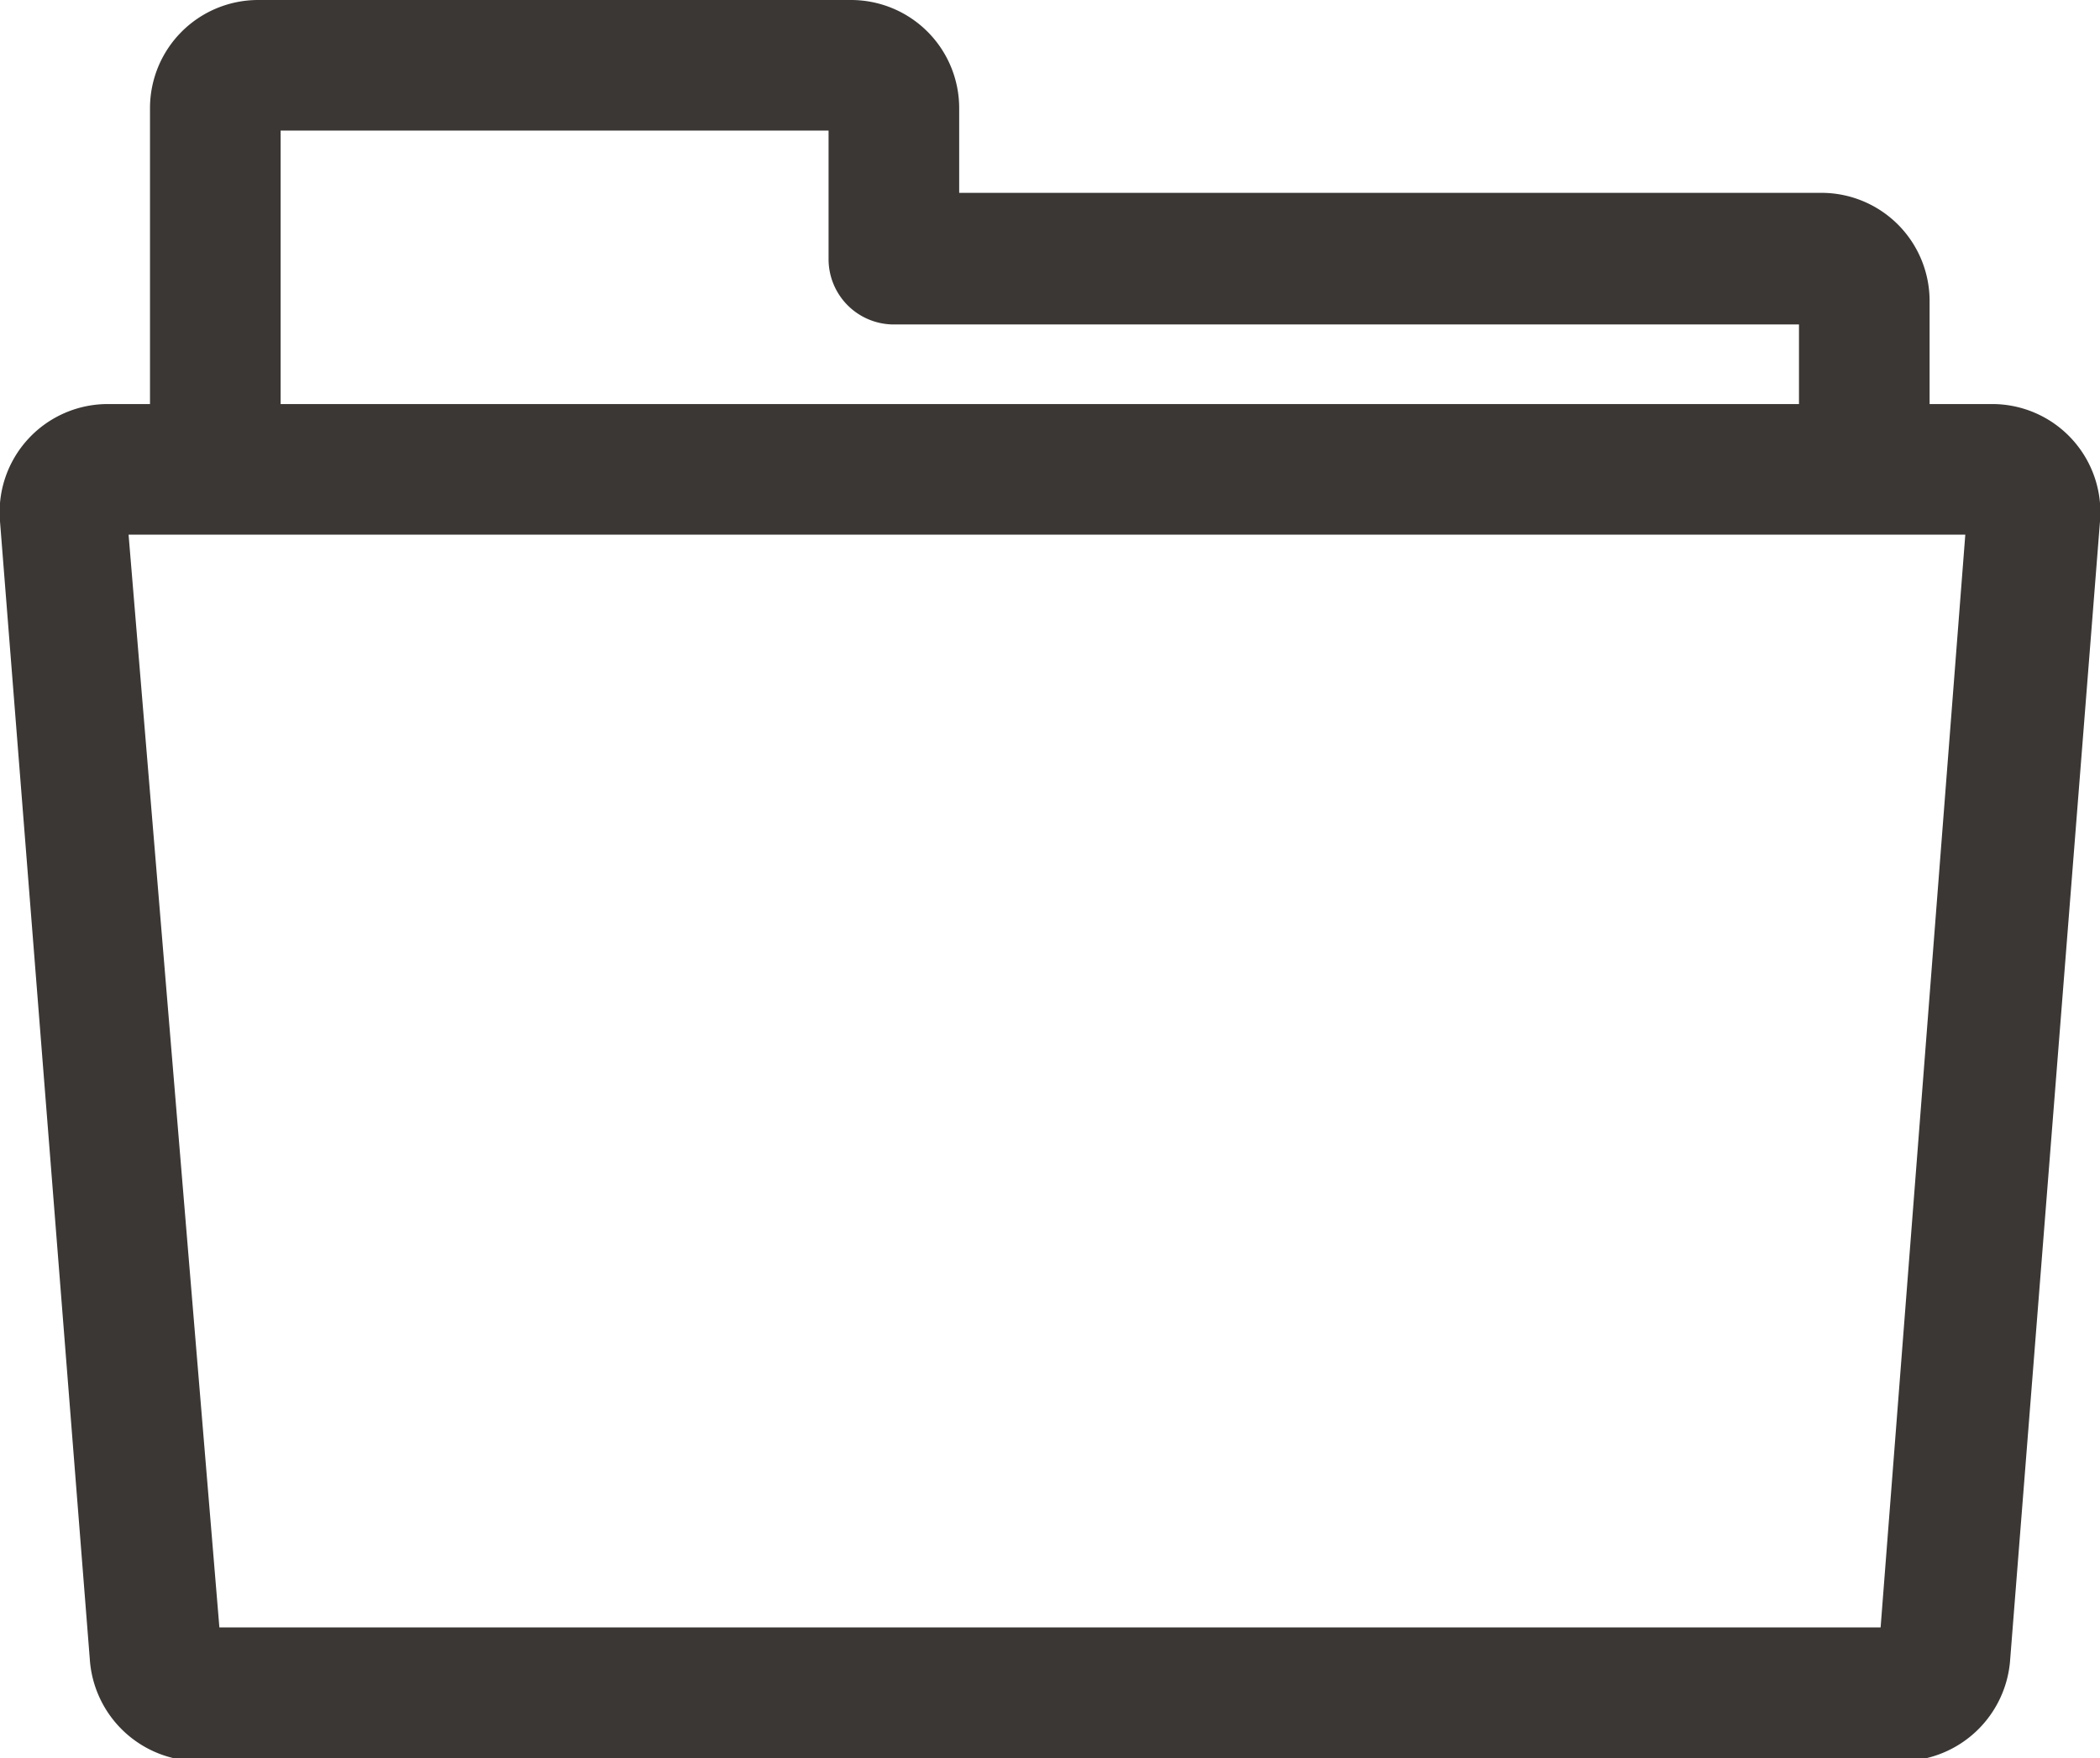 <svg xmlns="http://www.w3.org/2000/svg" viewBox="0 0 20.58 17.23"><title>icon-folder</title><path d="M23.17,22.06H6.89L6,11.35H24ZM7.49,7.39h5.37V8.65a.64.64,0,0,0,.64.64h8.87v.78H7.49Zm16.77,2.68h-.61v-1A1.06,1.06,0,0,0,22.59,8H14.14V7.17a1.06,1.06,0,0,0-1.06-1.06H7.27A1.06,1.06,0,0,0,6.21,7.17v2.9H5.8a1.06,1.06,0,0,0-1.06,1.15l.88,11.15a1.07,1.07,0,0,0,1.06,1H23.38a1.07,1.07,0,0,0,1.06-1l.88-11.15a1.06,1.06,0,0,0-1.06-1.15Z" transform="translate(-4.74 -6.11)" fill="#3a3735"/></svg>